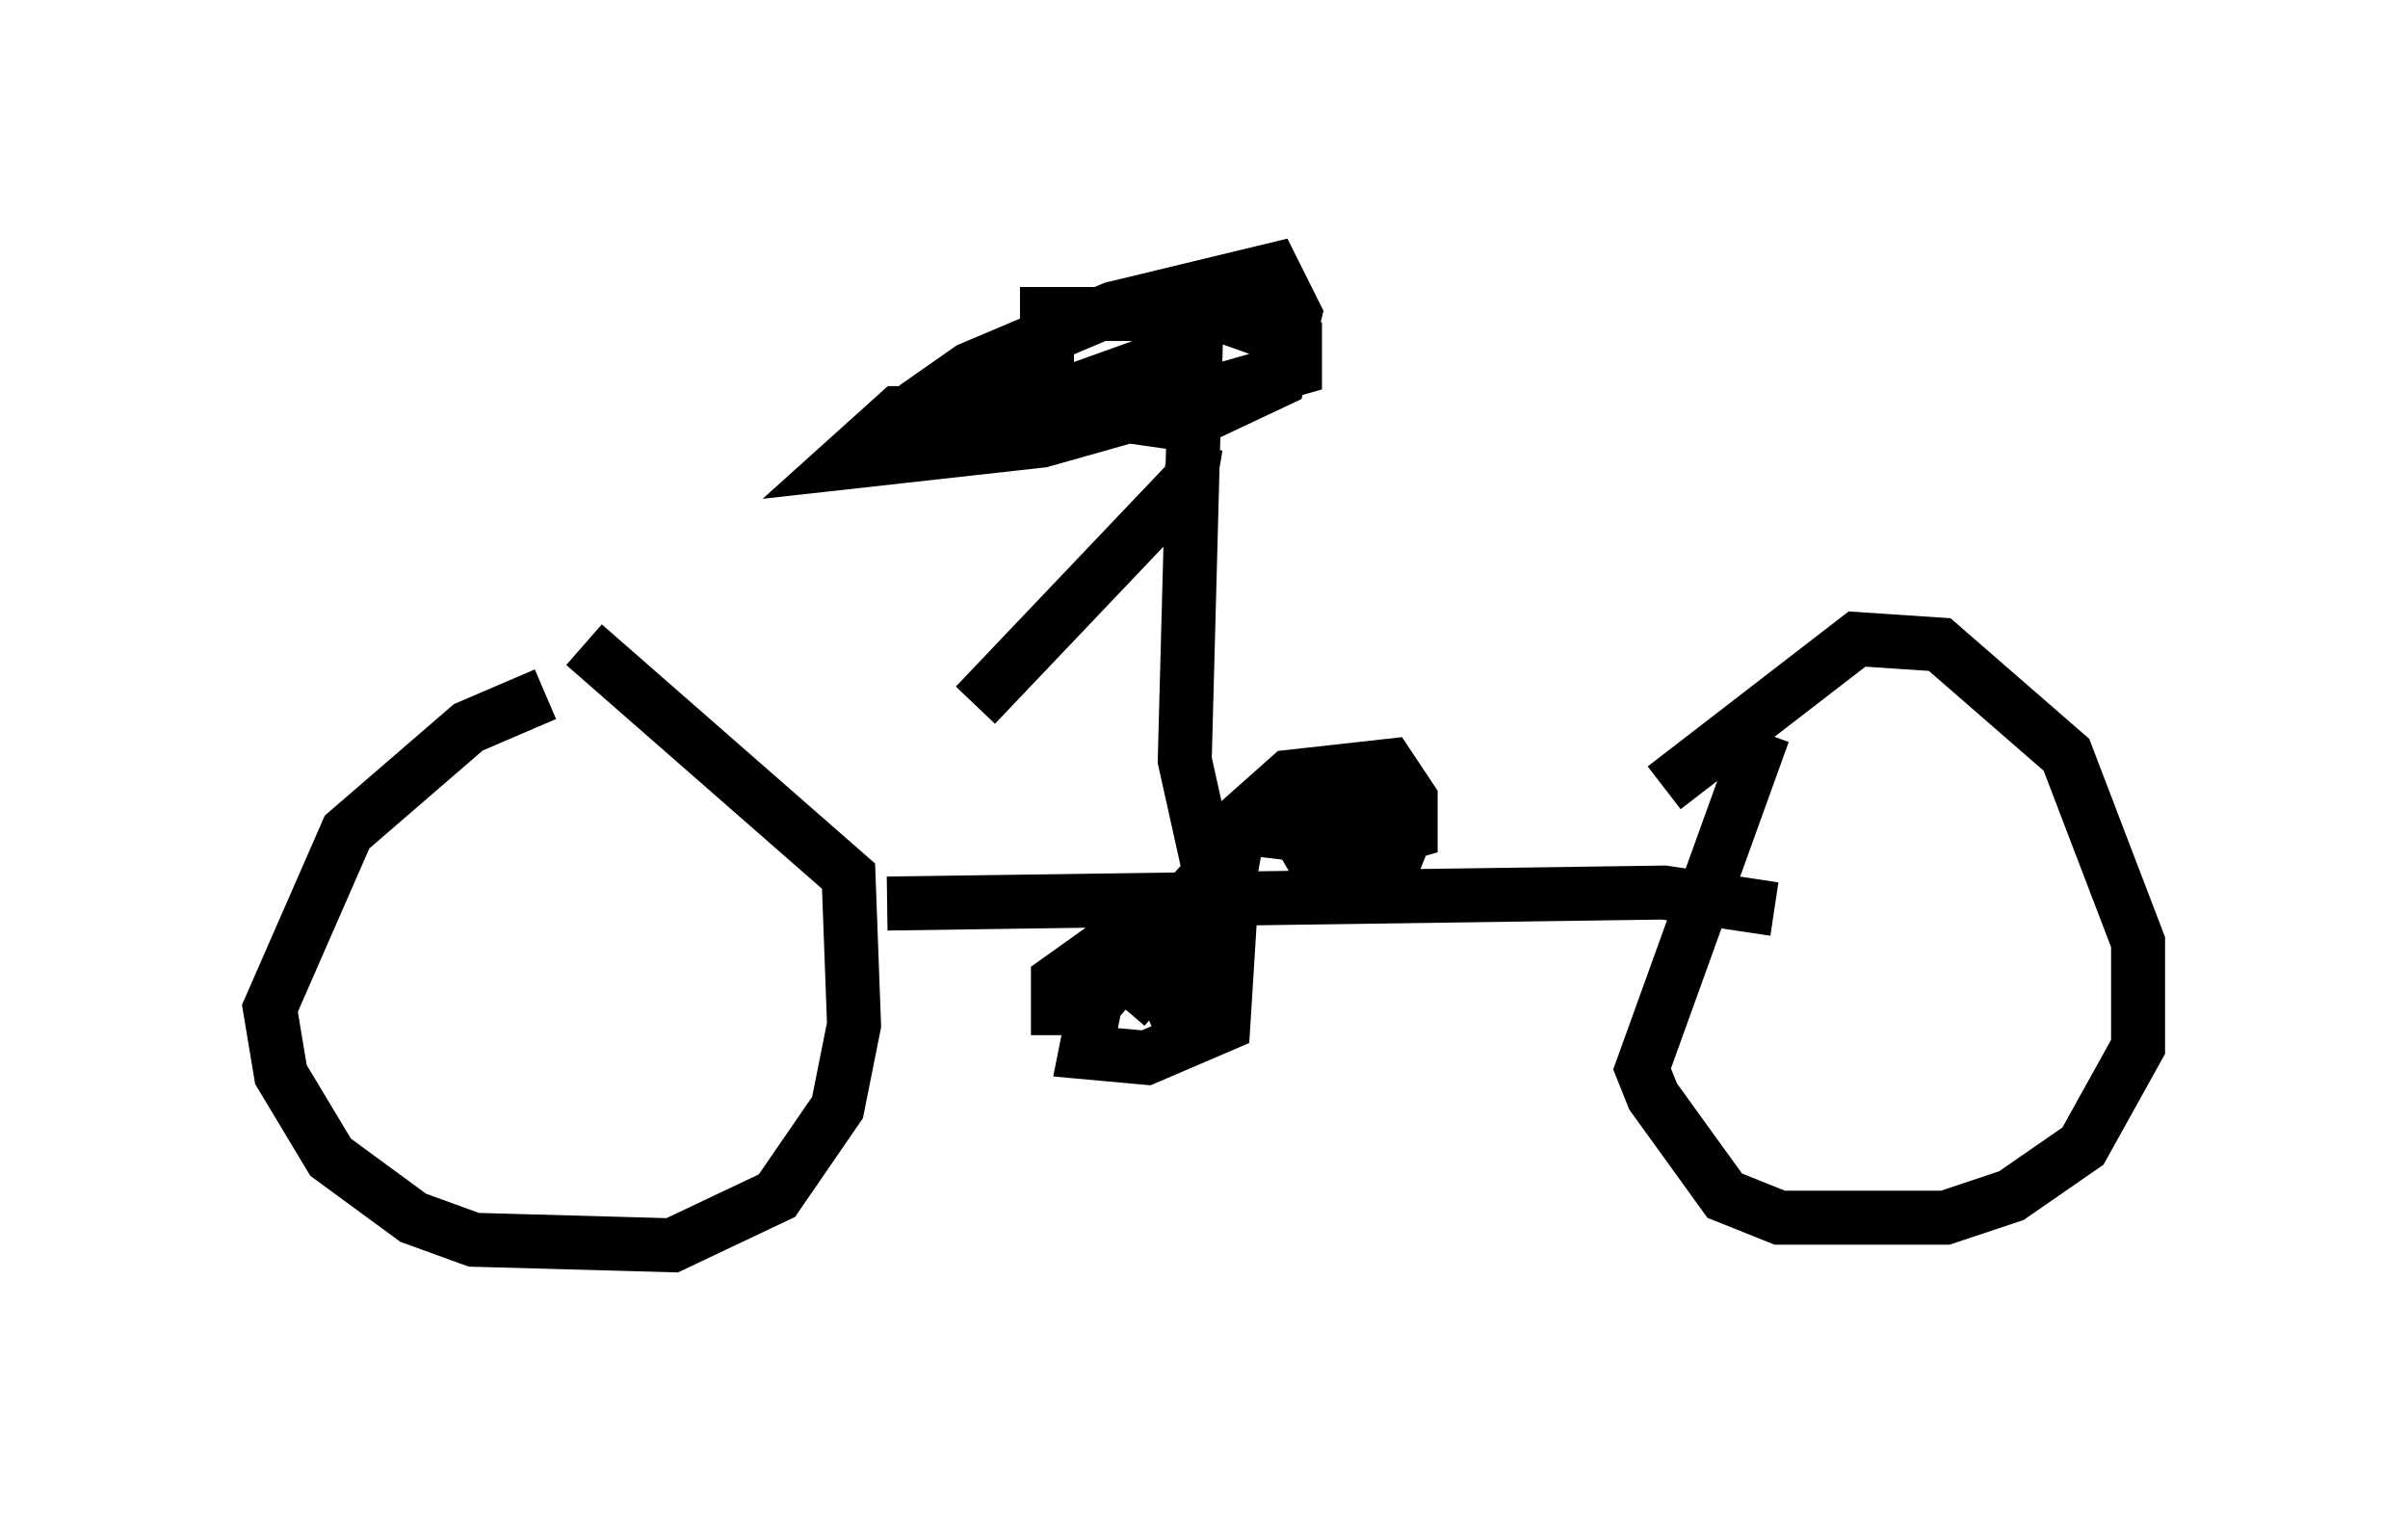 <?xml version="1.0" encoding="utf-8" ?>
<svg baseProfile="full" height="28.069" version="1.1" width="44.607" xmlns="http://www.w3.org/2000/svg" xmlns:ev="http://www.w3.org/2001/xml-events" xmlns:xlink="http://www.w3.org/1999/xlink"><defs /><rect fill="white" height="28.069" width="44.607" x="0" y="0" /><path d="M11.635, 12.861 m-1.531, 0.0 l-1.429, 0.613 -2.246, 1.94 l-1.429, 3.267 0.204, 1.225 l0.919, 1.531 1.531, 1.123 l1.123, 0.408 3.675, 0.102 l1.94, -0.919 1.123, -1.633 l0.306, -1.531 -0.102, -2.756 l-4.9, -4.288 m21.846, 1.633 l-2.246, 6.227 0.204, 0.51 l1.327, 1.838 1.021, 0.408 l3.063, 0.0 1.225, -0.408 l1.327, -0.919 1.021, -1.838 l0.0, -1.94 -1.327, -3.471 l-2.348, -2.042 -1.531, -0.102 l-3.573, 2.756 m-14.394, 2.144 l14.394, -0.204 2.042, 0.306 m-10.821, 0.0 l-1.735, 1.633 -0.204, 1.021 l1.123, 0.102 1.429, -0.613 l0.102, -1.633 -0.613, -0.102 l-1.838, 0.408 -0.715, 0.51 l0.0, 0.51 0.613, 0.0 l1.531, -1.735 0.204, 2.246 l-0.51, -1.225 -0.613, 0.715 m1.838, -1.735 l0.306, -1.735 0.919, -0.817 l1.838, -0.204 0.408, 0.613 l0.0, 0.613 -0.715, 0.204 l-1.735, -0.204 0.0, -0.613 l0.613, -0.102 1.327, 0.51 l0.306, 0.51 -0.204, 0.51 l-0.51, 0.102 -0.613, -0.715 l0.0, -0.51 0.613, -0.306 l0.0, 0.817 -1.225, 0.715 m-1.429, 0.51 l-0.613, -2.756 0.204, -7.656 l-5.41, 1.94 1.327, -1.429 l1.123, -0.408 -2.246, 1.021 l1.021, -0.715 2.654, -1.123 l2.96, -0.715 0.408, 0.817 l-0.306, 1.225 -1.735, 0.817 l-2.144, -0.306 -0.408, -0.715 l0.0, -1.021 3.165, 0.0 l1.429, 0.51 0.0, 0.51 l-4.696, 1.327 -3.675, 0.408 l1.021, -0.919 1.94, 0.0 m3.573, 0.613 l-0.102, 0.613 -3.981, 4.185 " fill="none" stroke="black" stroke-width="1" /></svg>